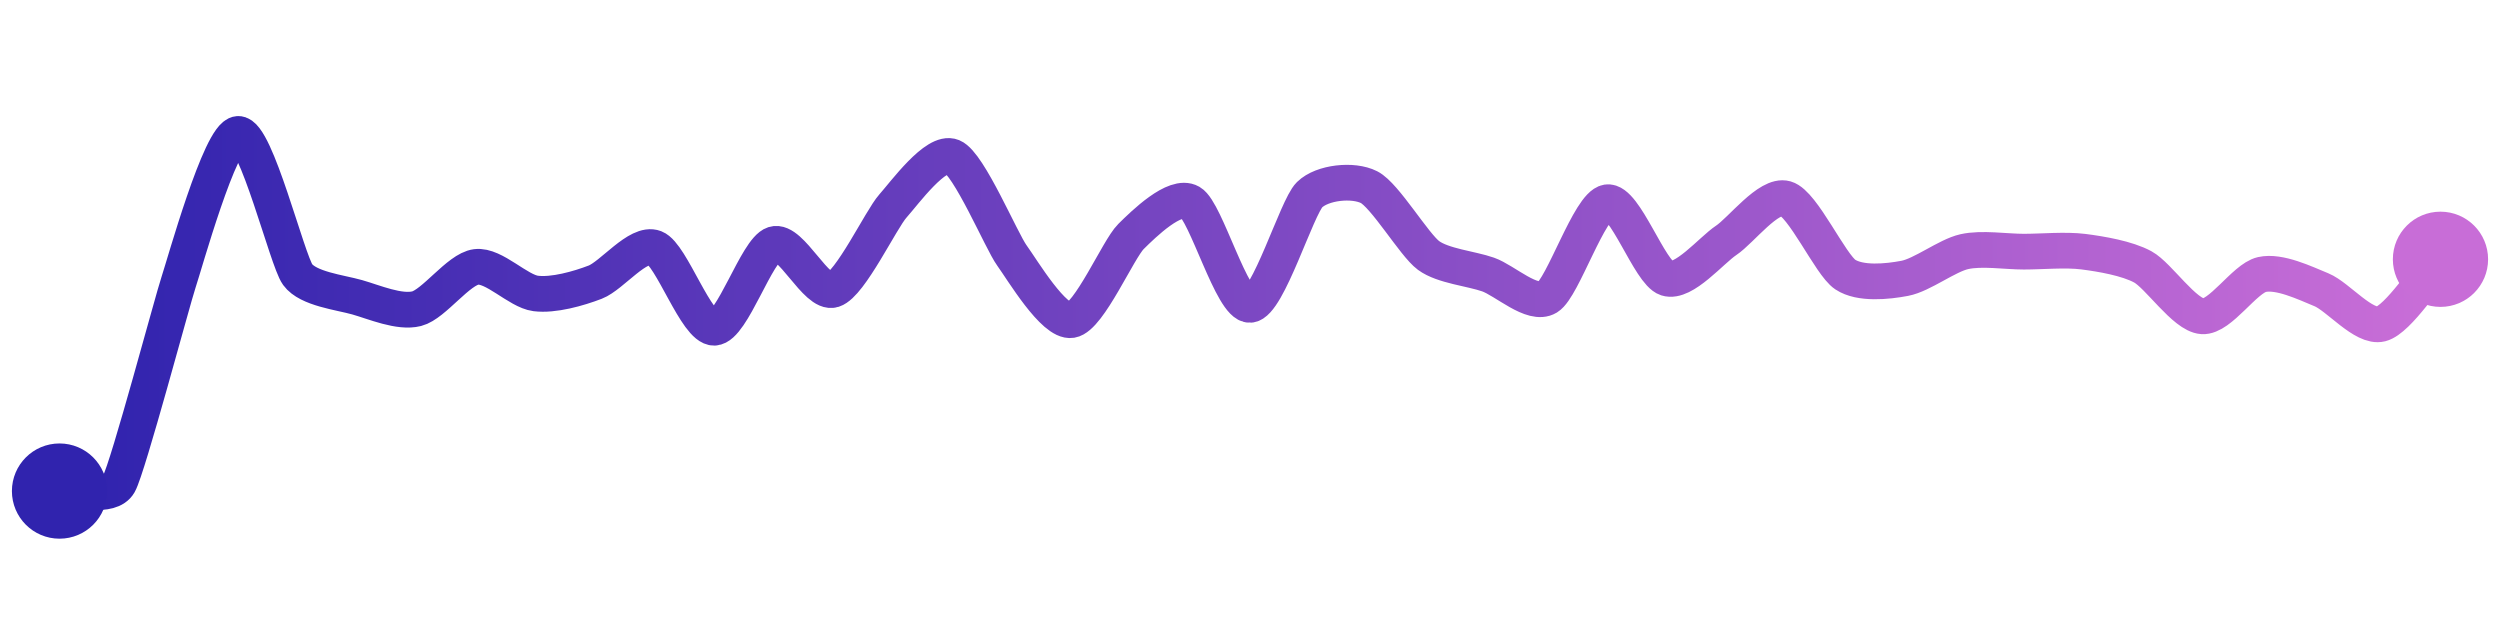 <svg width="200" height="50" viewBox="0 0 210 50" xmlns="http://www.w3.org/2000/svg">
    <defs>
        <linearGradient x1="0%" y1="0%" x2="100%" y2="0%" id="a">
            <stop stop-color="#3023AE" offset="0%"/>
            <stop stop-color="#C86DD7" offset="100%"/>
        </linearGradient>
    </defs>
    <path stroke="url(#a)"
          stroke-width="3"
          stroke-linejoin="round"
          stroke-linecap="round"
          d="M5 40 C 6.49 39.81, 9.26 40.66, 10 39.36 S 14.52 23.87, 15 22.45 S 18.5 10.1, 20 10 S 24.12 20.6, 25 21.81 S 28.56 23.31, 30 23.72 S 33.55 25.05, 35 24.68 S 38.51 21.36, 40 21.17 S 43.51 23.21, 45 23.4 S 48.6 22.99, 50 22.45 S 53.6 19.03, 55 19.57 S 58.5 26.33, 60 26.28 S 63.57 19.72, 65 19.26 S 68.57 23.55, 70 23.09 S 74 17.18, 75 16.06 S 78.61 11.34, 80 11.91 S 84.12 19, 85 20.21 S 88.52 25.88, 90 25.64 S 93.93 19.68, 95 18.62 S 98.7 14.99, 100 15.74 S 103.5 24.45, 105 24.36 S 108.93 16.16, 110 15.11 S 113.66 13.79, 115 14.47 S 118.79 19.32, 120 20.21 S 123.58 21.31, 125 21.81 S 128.72 24.5, 130 23.72 S 133.52 15.98, 135 15.74 S 138.57 21.67, 140 22.13 S 143.75 19.77, 145 18.94 S 148.56 15.02, 150 15.43 S 153.75 20.98, 155 21.81 S 158.53 22.41, 160 22.13 S 163.54 20.22, 165 19.89 S 168.5 19.89, 170 19.89 S 173.51 19.7, 175 19.89 S 178.68 20.45, 180 21.17 S 183.5 25.22, 185 25.32 S 188.54 22.14, 190 21.81 S 193.61 22.52, 195 23.09 S 198.55 26.33, 200 25.96 S 203.98 21.63, 205 20.53"
          fill="none"/>
    <circle r="4" cx="5" cy="40" fill="#3023AE"/>
    <circle r="4" cx="205" cy="20.53" fill="#C86DD7"/>      
</svg>